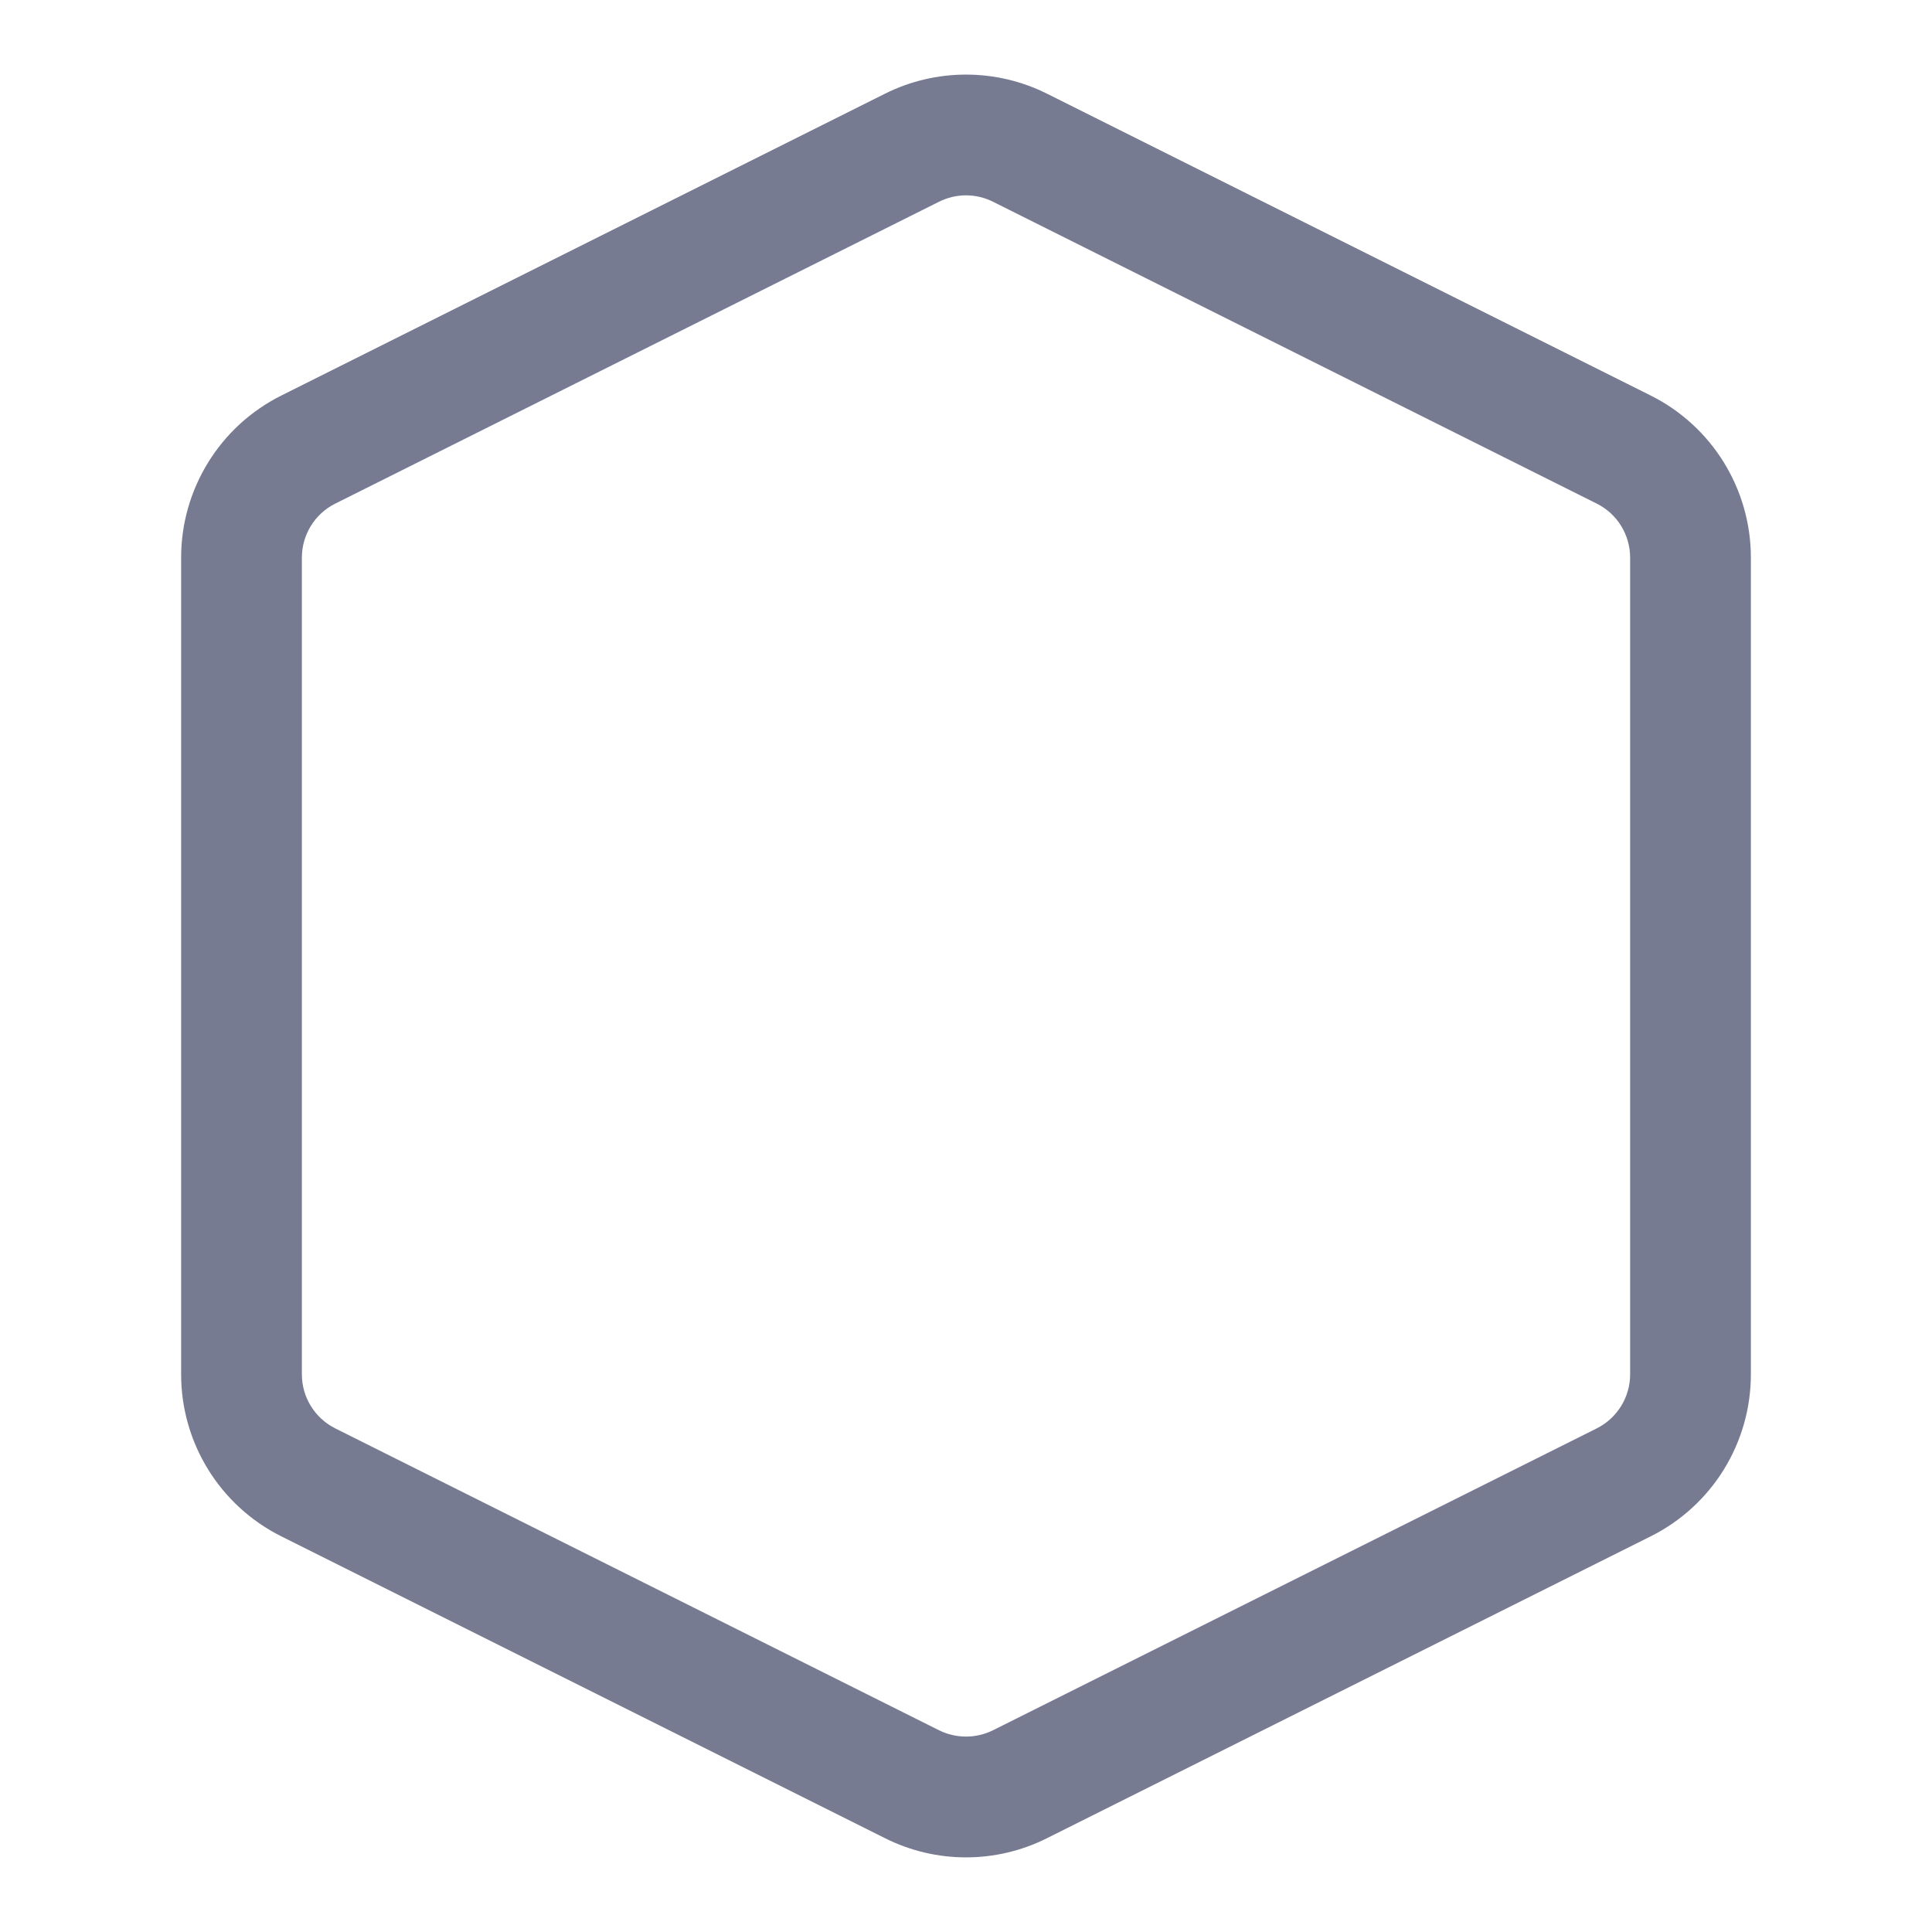 <svg width="16" height="16" viewBox="0 0 16 16" fill="none" xmlns="http://www.w3.org/2000/svg">
<path fill-rule="evenodd" clip-rule="evenodd" d="M7.329 0.776C7.751 0.565 8.249 0.565 8.671 0.776L13.671 3.276C14.179 3.53 14.5 4.05 14.5 4.618V11.382C14.5 11.95 14.179 12.469 13.671 12.723L8.671 15.223C8.249 15.435 7.751 15.435 7.329 15.223L2.329 12.723C1.821 12.469 1.5 11.95 1.5 11.382V4.618C1.5 4.05 1.821 3.53 2.329 3.276L7.329 0.776ZM8.224 1.671C8.083 1.6 7.917 1.6 7.776 1.671L2.776 4.171C2.607 4.255 2.5 4.429 2.5 4.618V11.382C2.5 11.571 2.607 11.744 2.776 11.829L7.776 14.329C7.917 14.399 8.083 14.399 8.224 14.329L13.224 11.829C13.393 11.744 13.5 11.571 13.5 11.382V4.618C13.5 4.429 13.393 4.255 13.224 4.171L8.224 1.671Z" fill="#777B92"/>
</svg>
